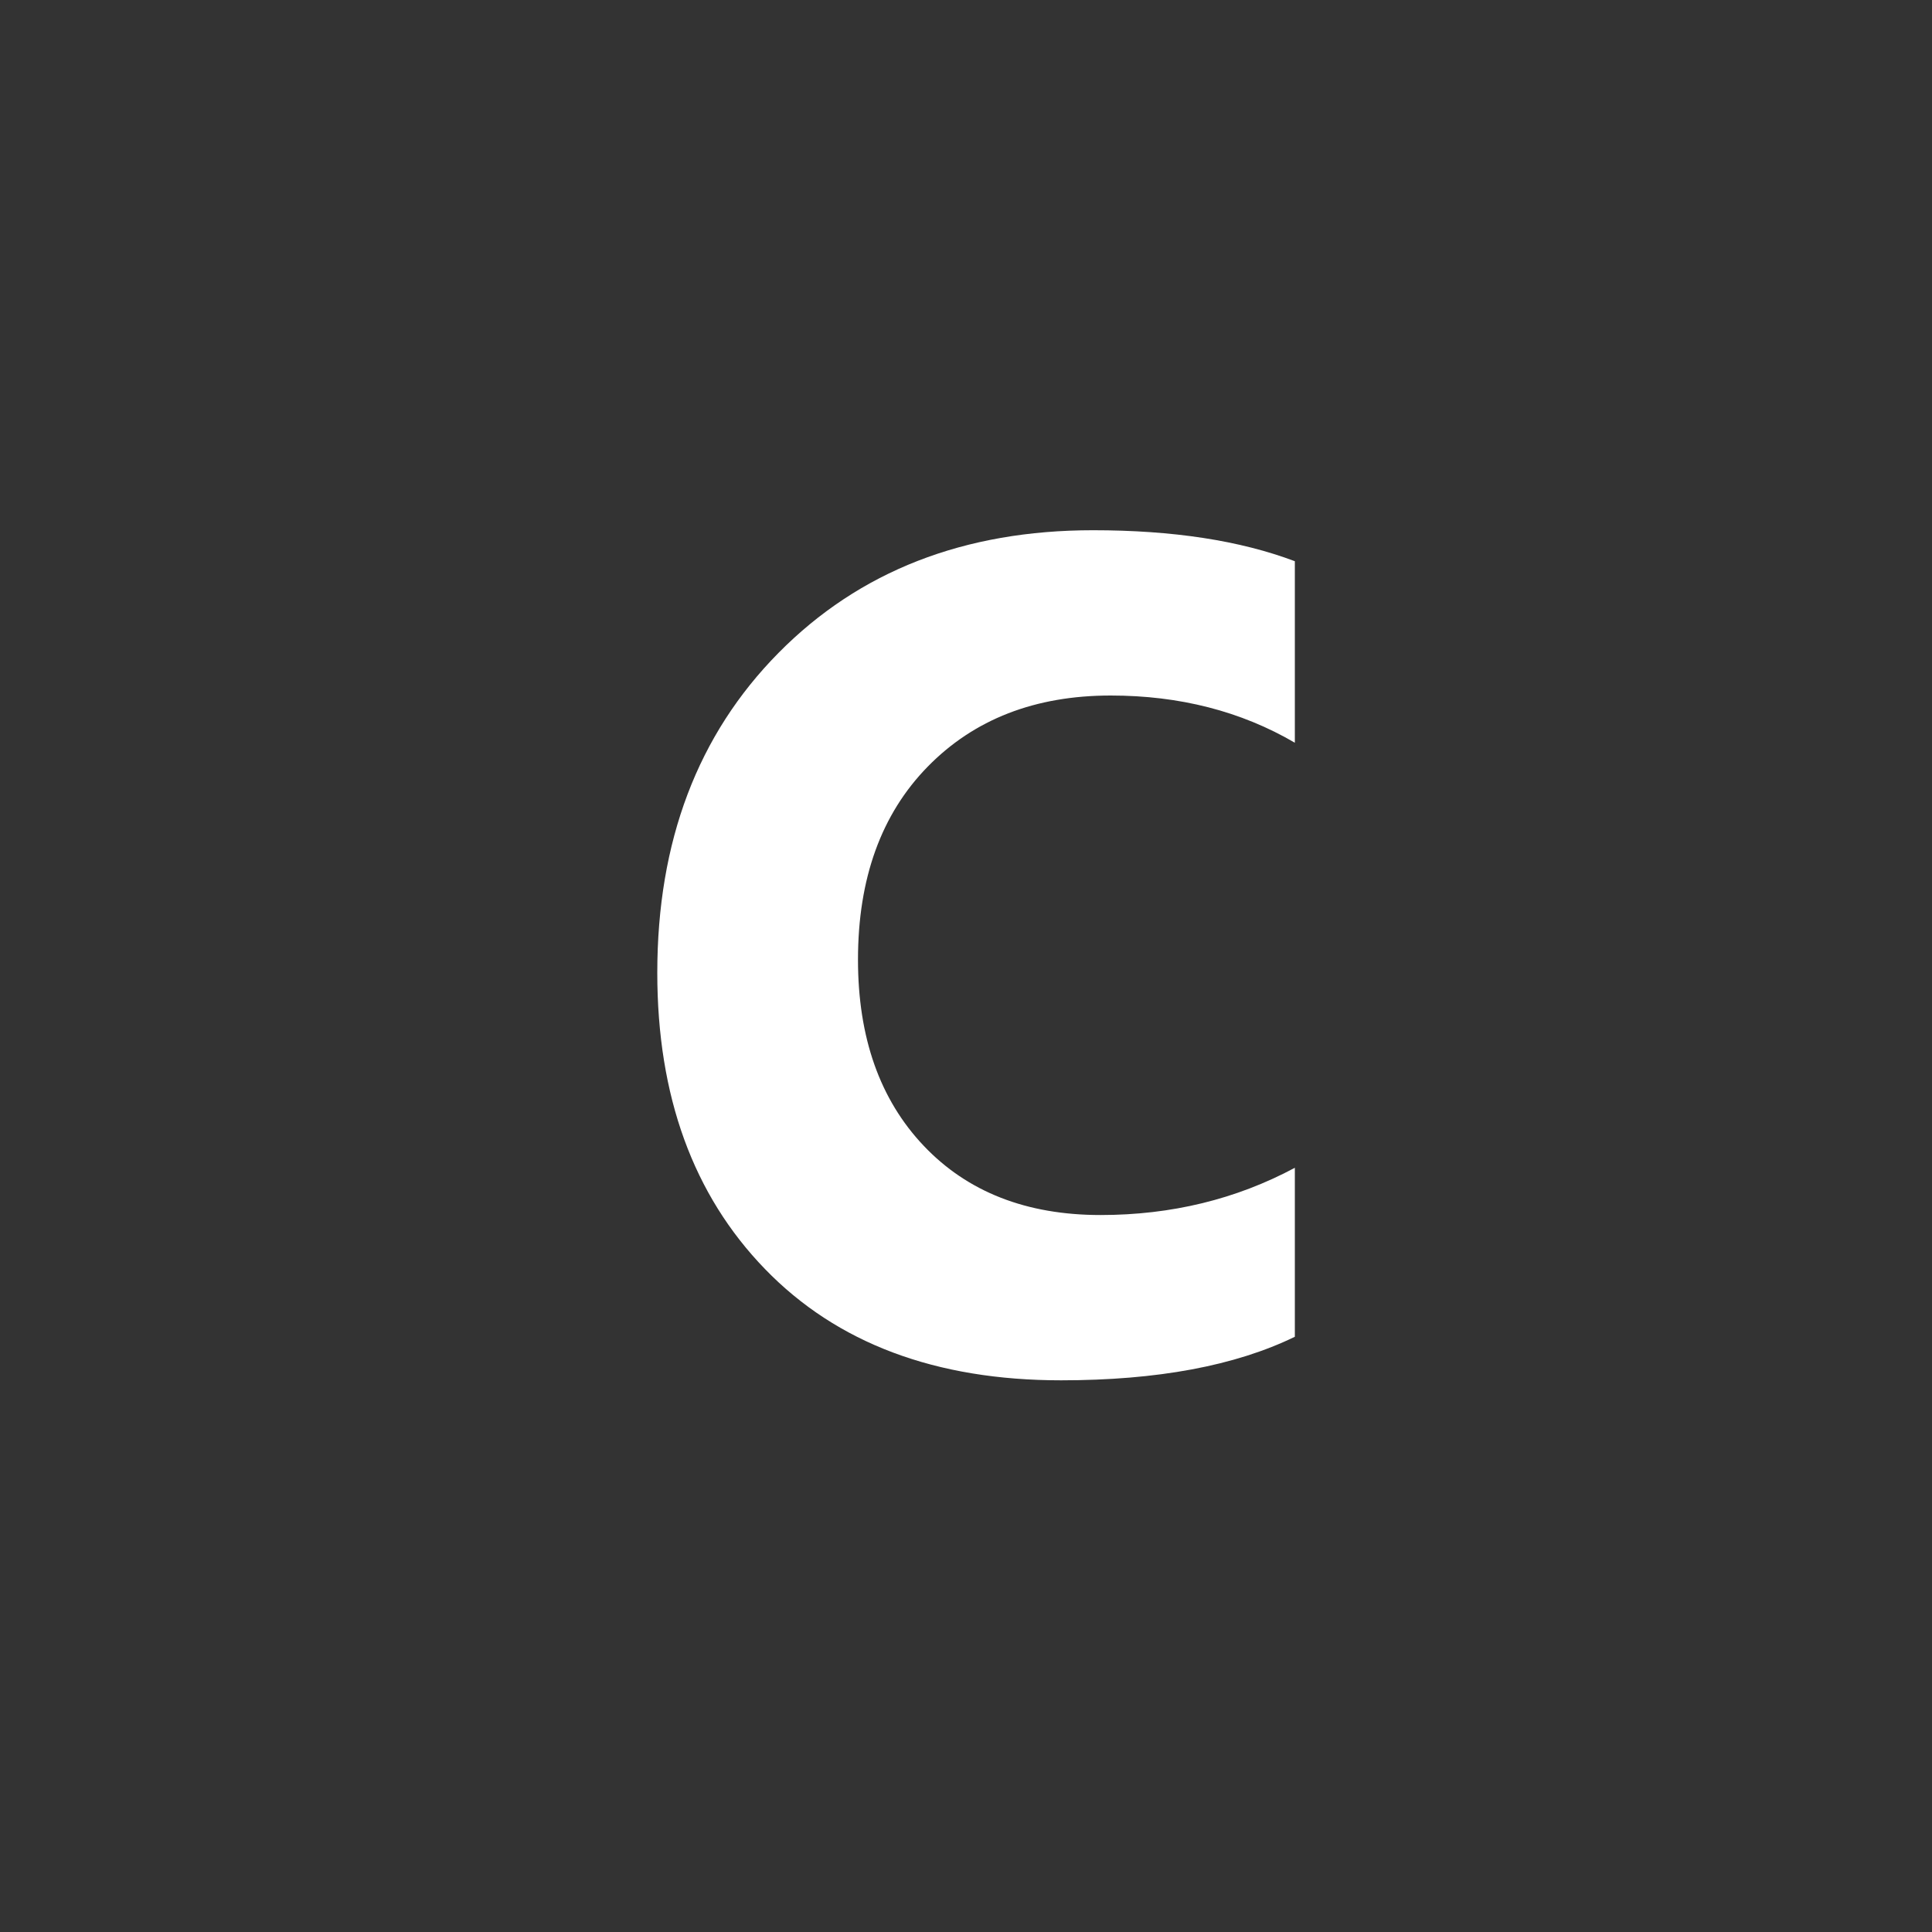<?xml version="1.0" encoding="utf-8"?>
<!DOCTYPE svg PUBLIC "-//W3C//DTD SVG 1.1//EN" "http://www.w3.org/Graphics/SVG/1.1/DTD/svg11.dtd">
<!-- Uploaded to: SVG Repo, www.svgrepo.com, Generator: SVG Repo Mixer Tools -->
<svg width="20px" height="20px" viewBox="0 0 76 76" xmlns="http://www.w3.org/2000/svg" xmlns:xlink="http://www.w3.org/1999/xlink" version="1.1" baseProfile="full" enable-background="new 0 0 76.00 76.00" xml:space="preserve">
	<rect x="0" y="0" width="76" height="76" fill="#333333" stroke="none"/>
	<path fill="white" fill-opacity="1" stroke-width="0.2" stroke-linejoin="round" d="M 50.936,52.585C 48.589,53.727 45.525,54.298 41.741,54.298C 36.802,54.298 32.919,52.839 30.094,49.922C 27.268,47.005 25.856,43.12 25.856,38.267C 25.856,33.095 27.445,28.901 30.624,25.684C 33.802,22.466 37.927,20.858 42.997,20.858C 46.137,20.858 48.783,21.264 50.936,22.077L 50.936,29.217C 48.817,27.979 46.403,27.36 43.693,27.36C 40.718,27.36 38.317,28.294 36.491,30.161C 34.665,32.029 33.751,34.559 33.751,37.752C 33.751,40.814 34.612,43.254 36.335,45.071C 38.057,46.887 40.377,47.796 43.294,47.796C 46.076,47.796 48.623,47.176 50.936,45.938L 50.936,52.585 Z "/>
</svg>